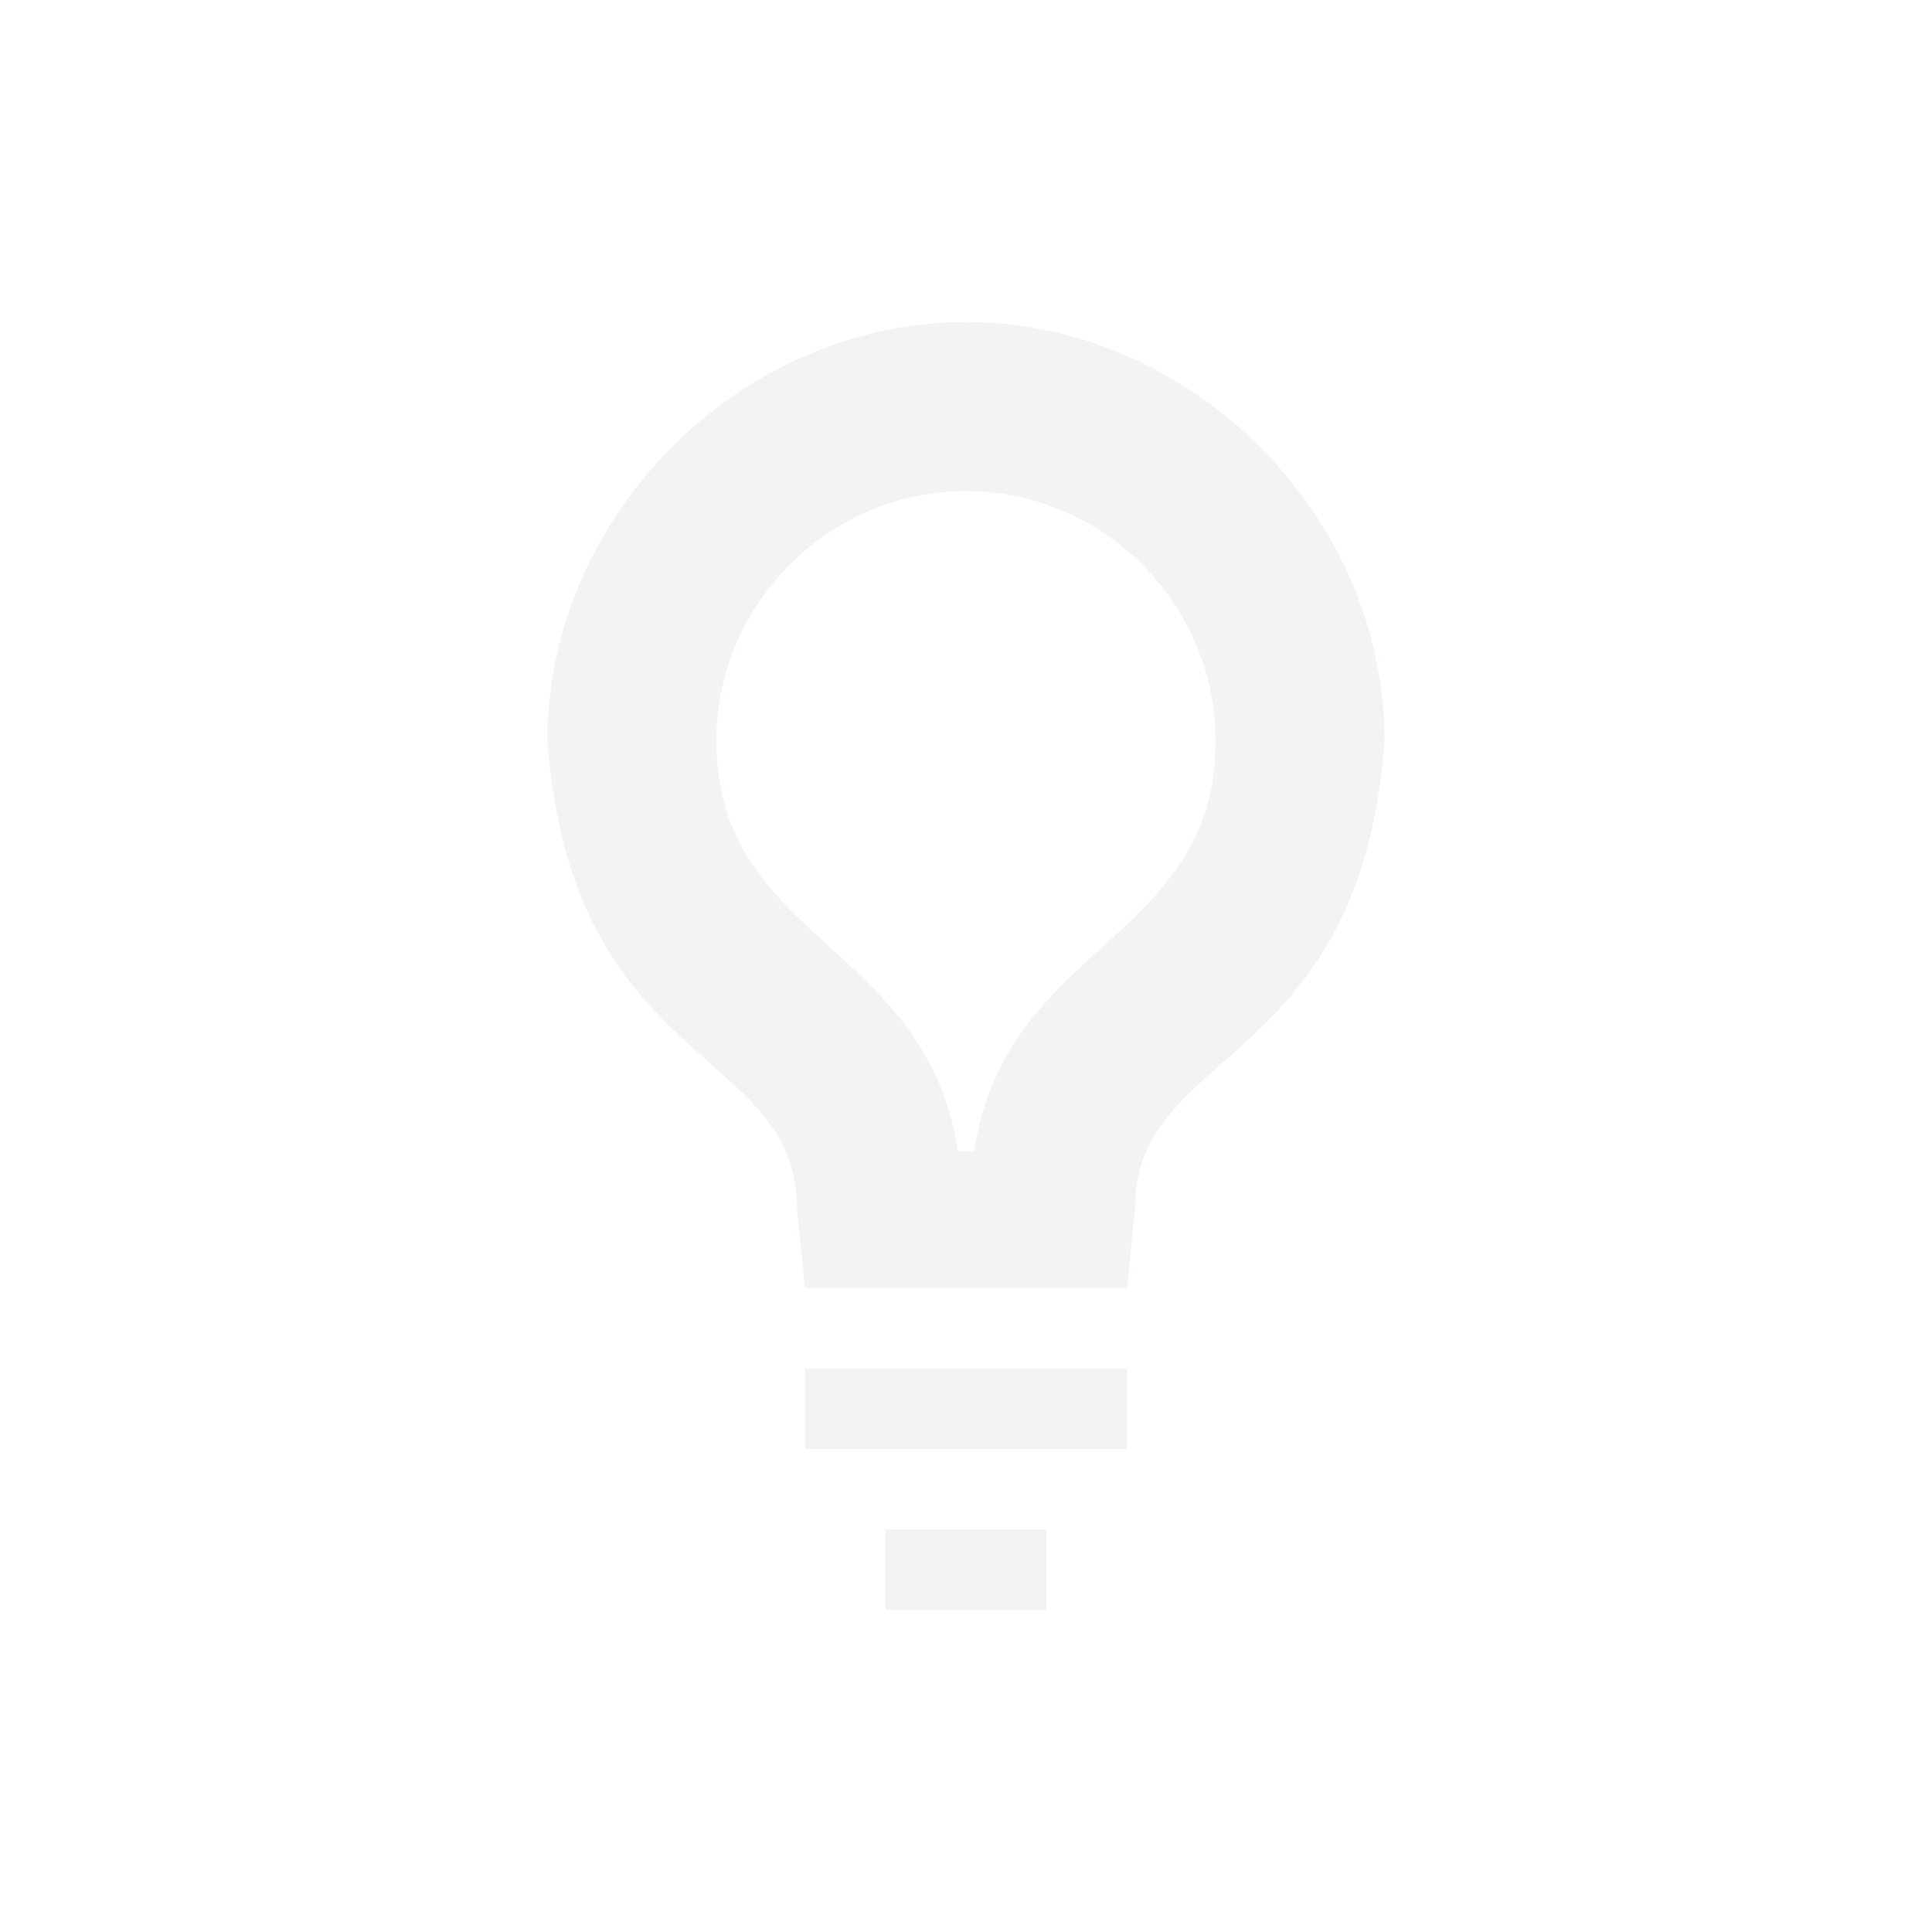 <svg height="24" width="24" xmlns="http://www.w3.org/2000/svg"><path d="m12 4c-2.8 0-5.2 2.4-5.2 5.2.3 4.1 3.1 3.8 3.1 5.8l.1 1h4l .1-1c0-2 2.8-1.7 3.1-5.8 0-2.8-2.4-5.2-5.2-5.2zm0 2.1c1.7 0 3.1 1.4 3.1 3.1 0 2.5-2.6 2.5-3 5.1h-.2c-.4-2.6-3-2.6-3-5.1 0-1.7 1.4-3.1 3.1-3.1zm-2 10.9v1h4v-1zm1 2v1h2v-1z" fill="#dbdee0" opacity=".35"/></svg>
